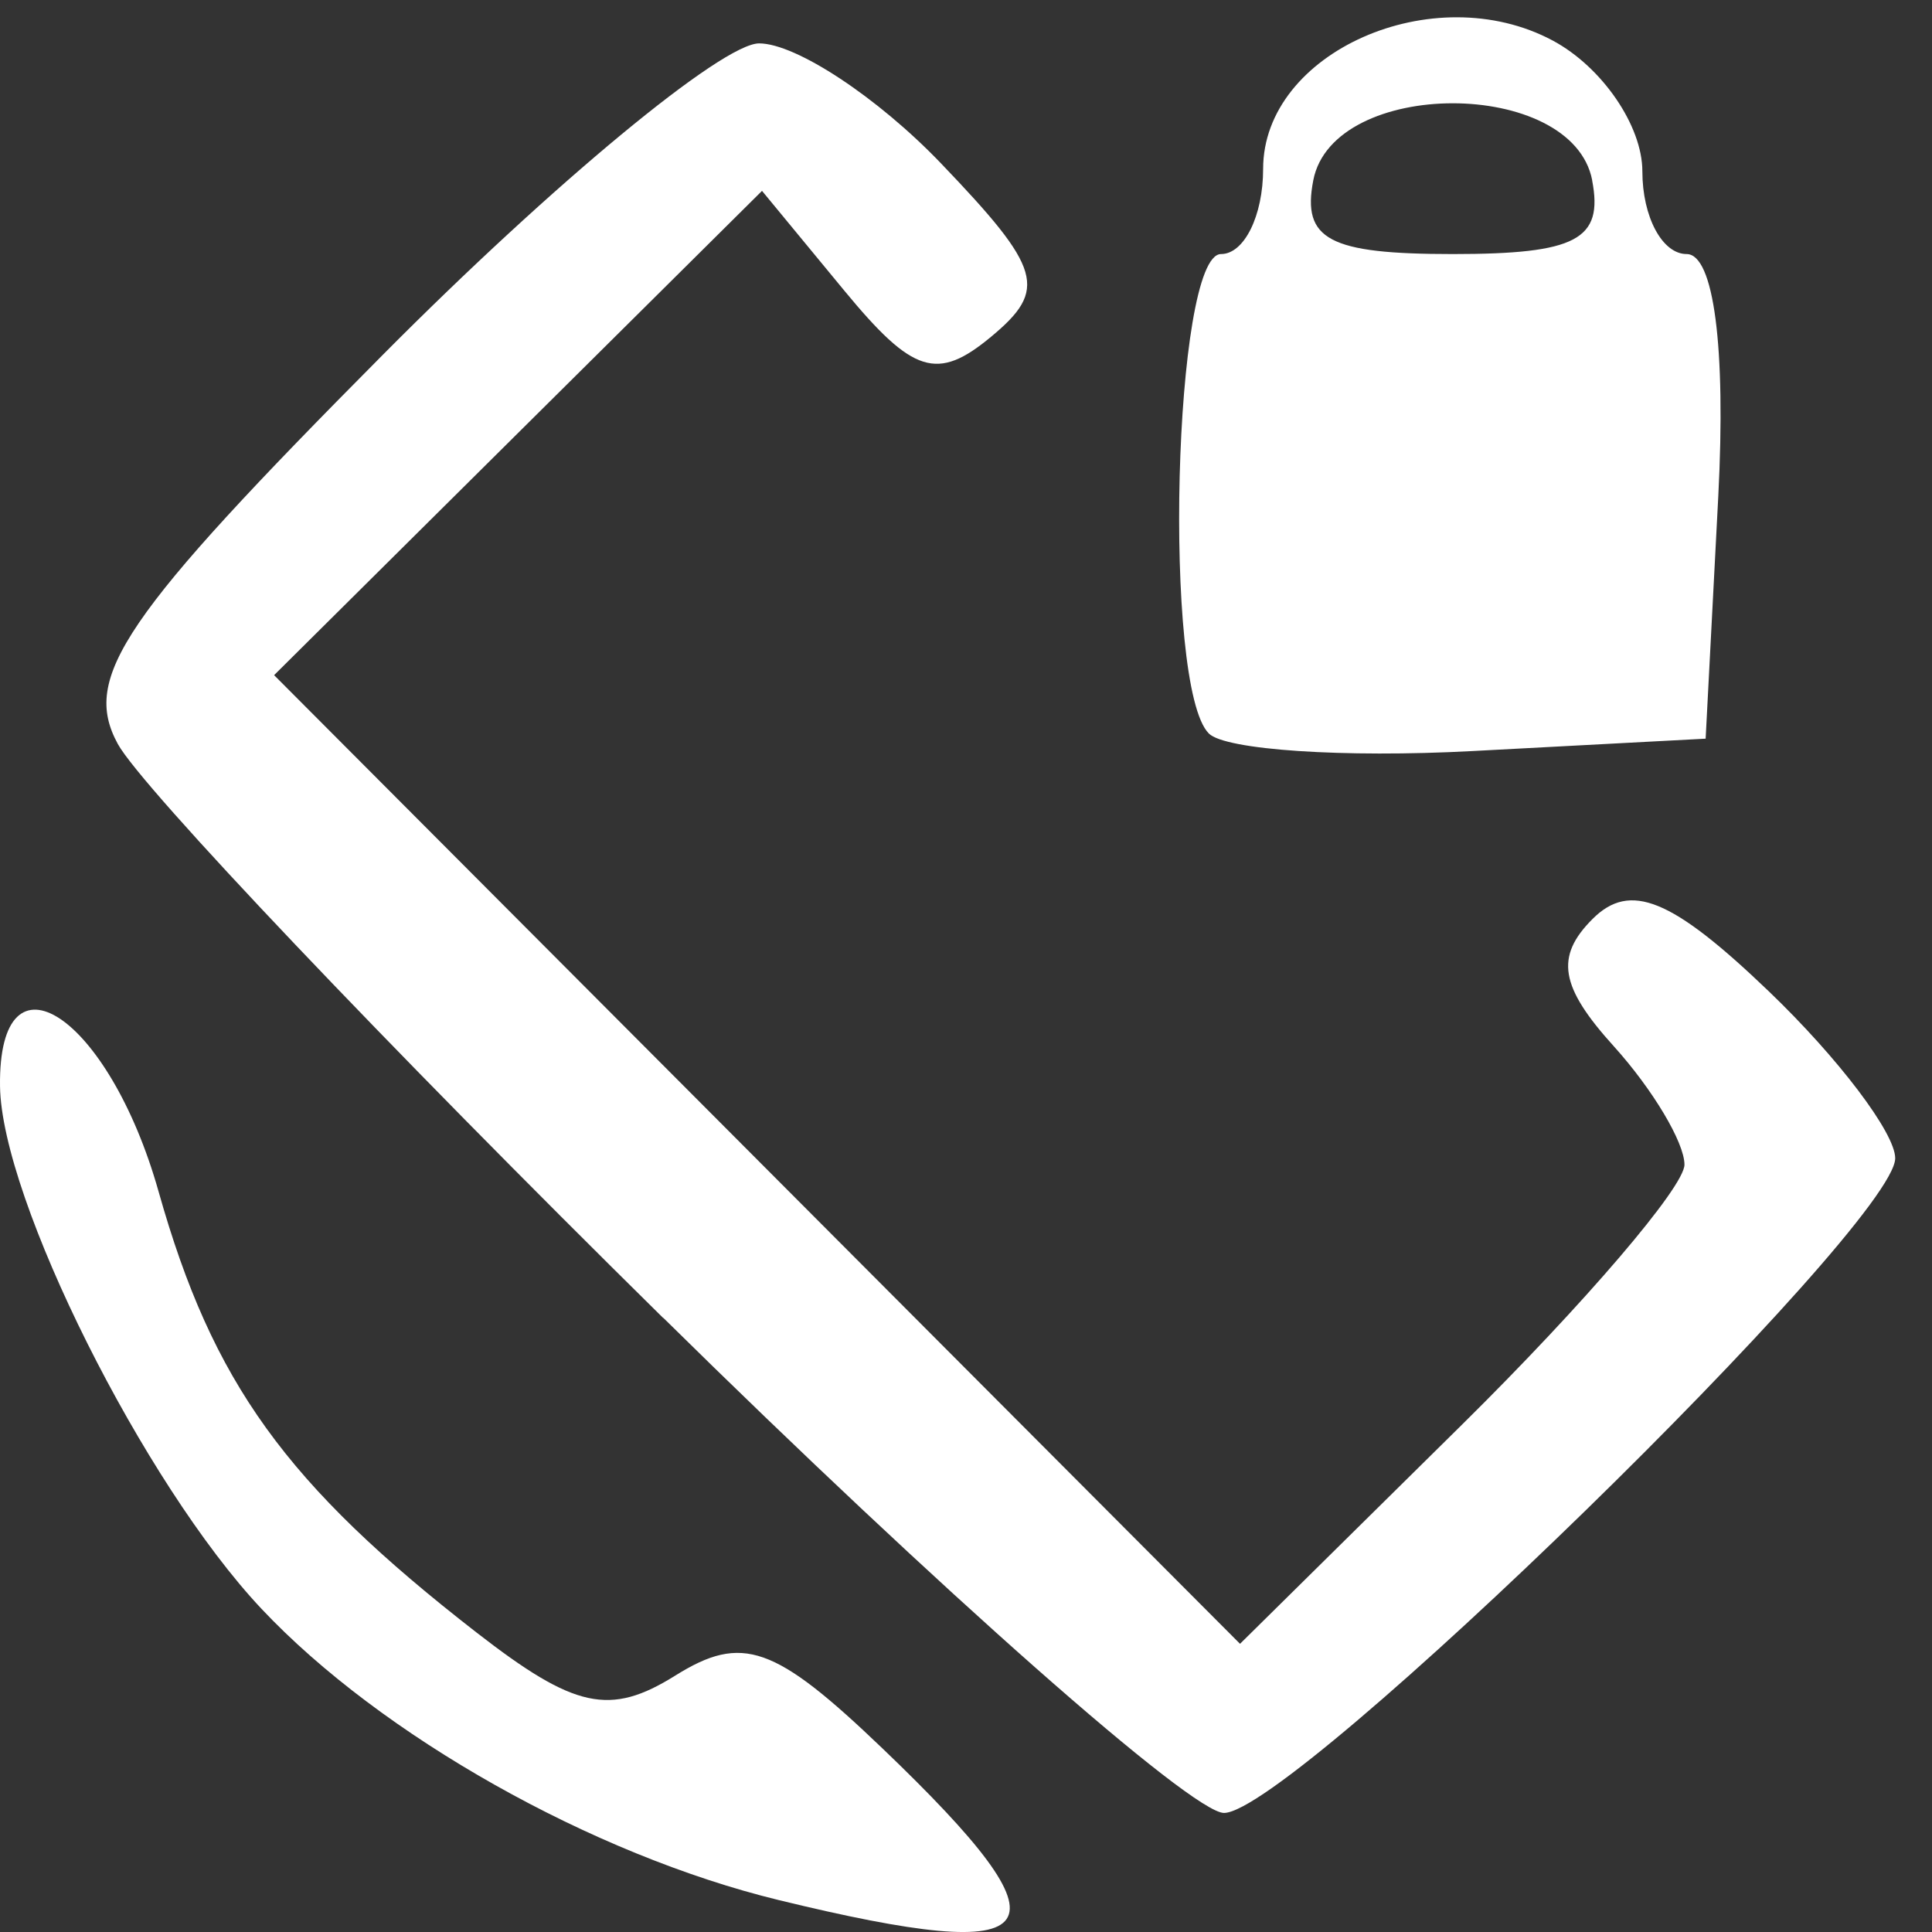 <?xml version="1.0" encoding="UTF-8" standalone="no"?>
<!-- Created with Inkscape (http://www.inkscape.org/) -->

<svg
   xmlns:dc="http://purl.org/dc/elements/1.1/"
   xmlns:cc="http://creativecommons.org/ns#"
   xmlns:rdf="http://www.w3.org/1999/02/22-rdf-syntax-ns#"
   xmlns:svg="http://www.w3.org/2000/svg"
   xmlns="http://www.w3.org/2000/svg"
   xmlns:sodipodi="http://sodipodi.sourceforge.net/DTD/sodipodi-0.dtd"
   xmlns:inkscape="http://www.inkscape.org/namespaces/inkscape"
   version="1.1"
   id="svg311"
   width="24"
   height="24"
   viewBox="0 0 24 24"
   sodipodi:docname="screen_rotate_lock_24.svg"
   inkscape:version="0.92.3 (2405546, 2018-03-11)">
  <rect x="0" y="0" width="24" height="24" fill="#333333" stroke="none"/>
  <defs
     id="defs315" />
  <sodipodi:namedview
     pagecolor="#ffffff"
     bordercolor="#666666"
     borderopacity="1"
     objecttolerance="10"
     gridtolerance="10"
     guidetolerance="10"
     inkscape:pageopacity="0"
     inkscape:pageshadow="2"
     inkscape:window-width="784"
     inkscape:window-height="480"
     id="namedview313"
     showgrid="false"
     inkscape:zoom="13.615384"
     inkscape:cx="16.052354"
     inkscape:cy="14.174304"
     inkscape:window-x="141"
     inkscape:window-y="107"
     inkscape:window-maximized="0"
     inkscape:current-layer="svg311"
     fit-margin-top="0"
     fit-margin-left="0"
     fit-margin-right="0"
     fit-margin-bottom="0"
     inkscape:pagecheckerboard="true" />
  <path
     style="fill:#ffffff;stroke-width:0.523"
     d="M 9.672,23.603 C 7.357,23.039 4.731,21.56 3.248,19.985 1.788,18.434 0.018,14.896 2.7286545e-4,13.493 -0.022,11.701 1.352,12.614 1.97,14.802 c 0.67,2.375 1.581,3.638 3.95,5.478 1.218,0.946 1.658,1.041 2.468,0.535 0.832,-0.52 1.235,-0.378 2.575,0.905 2.41,2.308 2.13,2.716 -1.291,1.883 z M 8.238,16.372 C 4.806,12.989 1.757,9.78 1.463,9.241 1.012,8.411 1.522,7.663 4.764,4.399 6.873,2.276 8.973,0.539 9.43,0.539 c 0.457,0 1.473,0.67 2.258,1.489 1.257,1.312 1.331,1.568 0.624,2.155 C 11.643,4.739 11.34,4.643 10.488,3.61 L 9.466,2.371 6.435,5.379 3.405,8.387 9.405,14.404 15.404,20.42 18.165,17.694 c 1.518,-1.499 2.76,-2.951 2.76,-3.226 0,-0.275 -0.395,-0.936 -0.877,-1.47 -0.67,-0.74 -0.733,-1.114 -0.265,-1.582 0.467,-0.467 0.985,-0.256 2.186,0.895 0.866,0.829 1.574,1.764 1.574,2.077 0,0.832 -7.485,8.133 -8.338,8.133 -0.398,0 -3.533,-2.768 -6.965,-6.15 z M 15.016,9.111 C 14.44,8.535 14.577,3.156 15.168,3.156 c 0.288,0 0.523,-0.476 0.523,-1.058 0,-1.449 2.116,-2.387 3.598,-1.594 0.612,0.328 1.113,1.058 1.113,1.624 0,0.566 0.247,1.028 0.55,1.028 0.338,0 0.489,1.157 0.393,3.01 l -0.157,3.01 -2.9,0.154 c -1.595,0.085 -3.067,-0.014 -3.271,-0.218 z m 4.763,-6.871 c -0.246,-1.276 -3.219,-1.276 -3.465,0 -0.142,0.737 0.196,0.916 1.732,0.916 1.536,0 1.874,-0.179 1.732,-0.916 z"
     id="path609"
     inkscape:connector-curvature="0" />
</svg>
